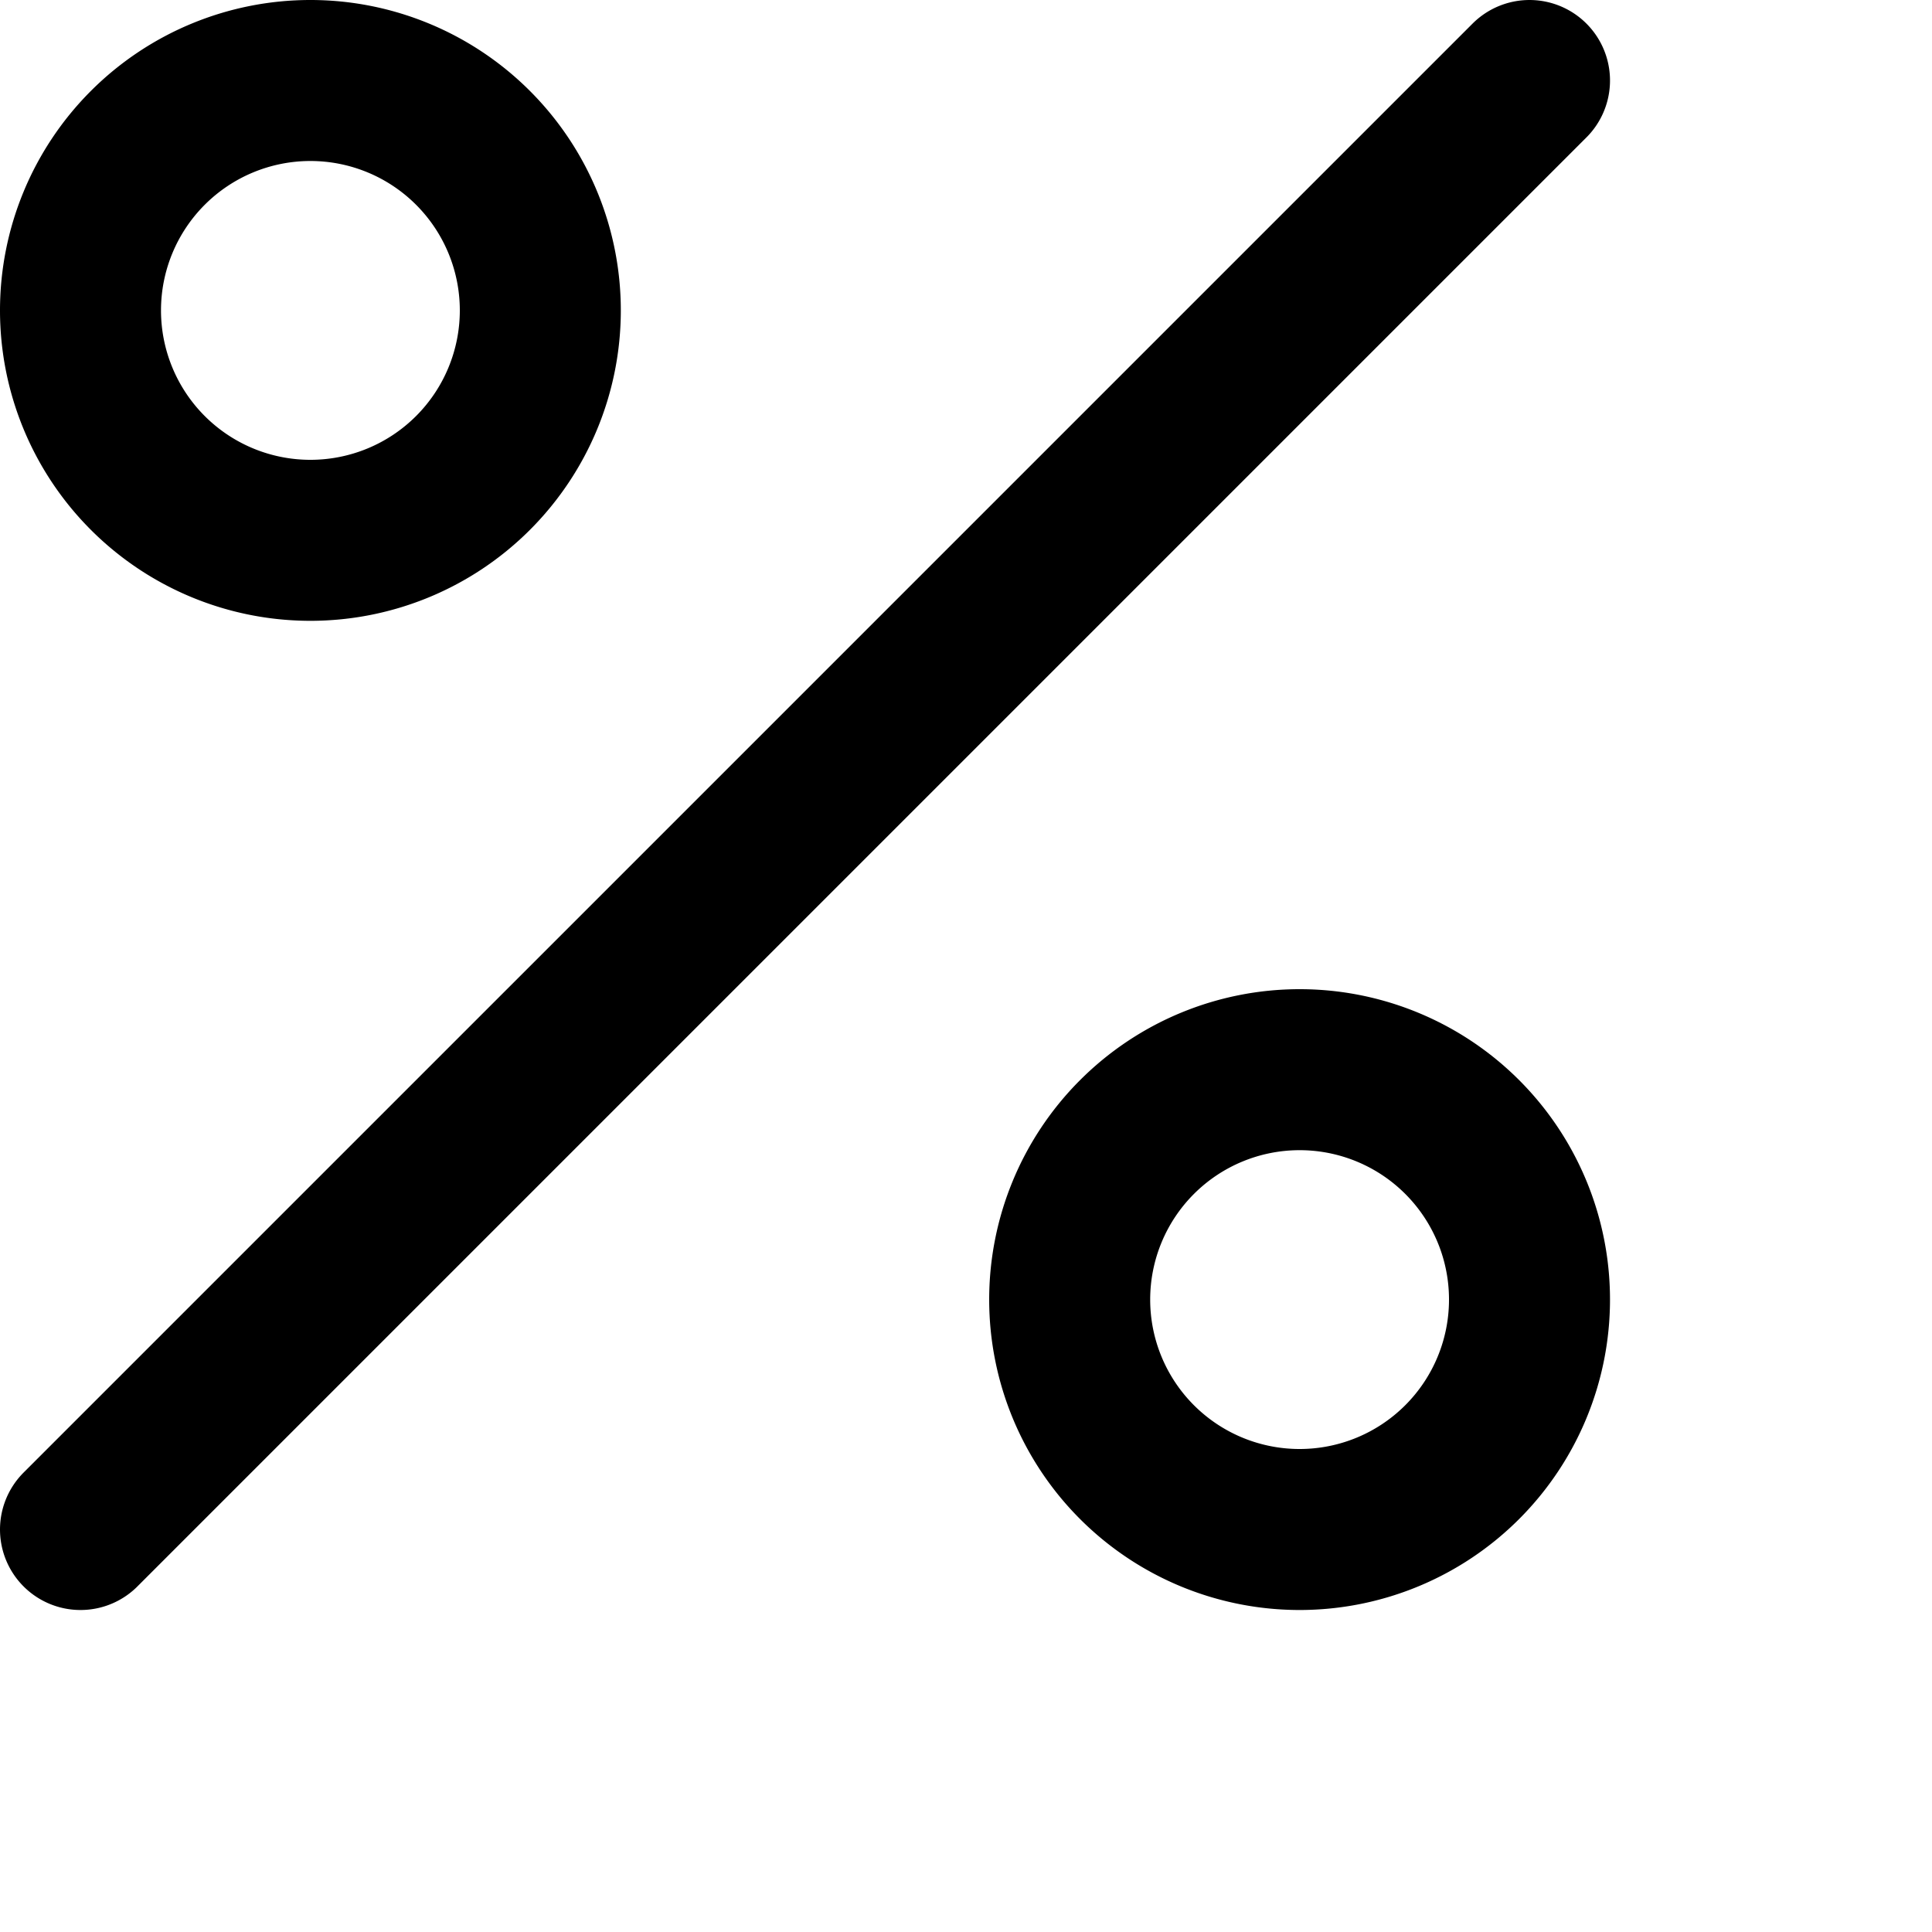 <svg xmlns="http://www.w3.org/2000/svg" viewBox="0 0 24 24" width="24" height="24" stroke="currentColor">
  <path d="M19,1,1,19m15.144-5.712A2.856,2.856,0,1,0,19,16.144,2.855,2.855,0,0,0,16.144,13.288ZM3.856,1A2.856,2.856,0,1,0,6.712,3.856,2.856,2.856,0,0,0,3.856,1Z" fill="none" stroke-linecap="round" stroke-linejoin="round" stroke-width="2"/>
</svg>
